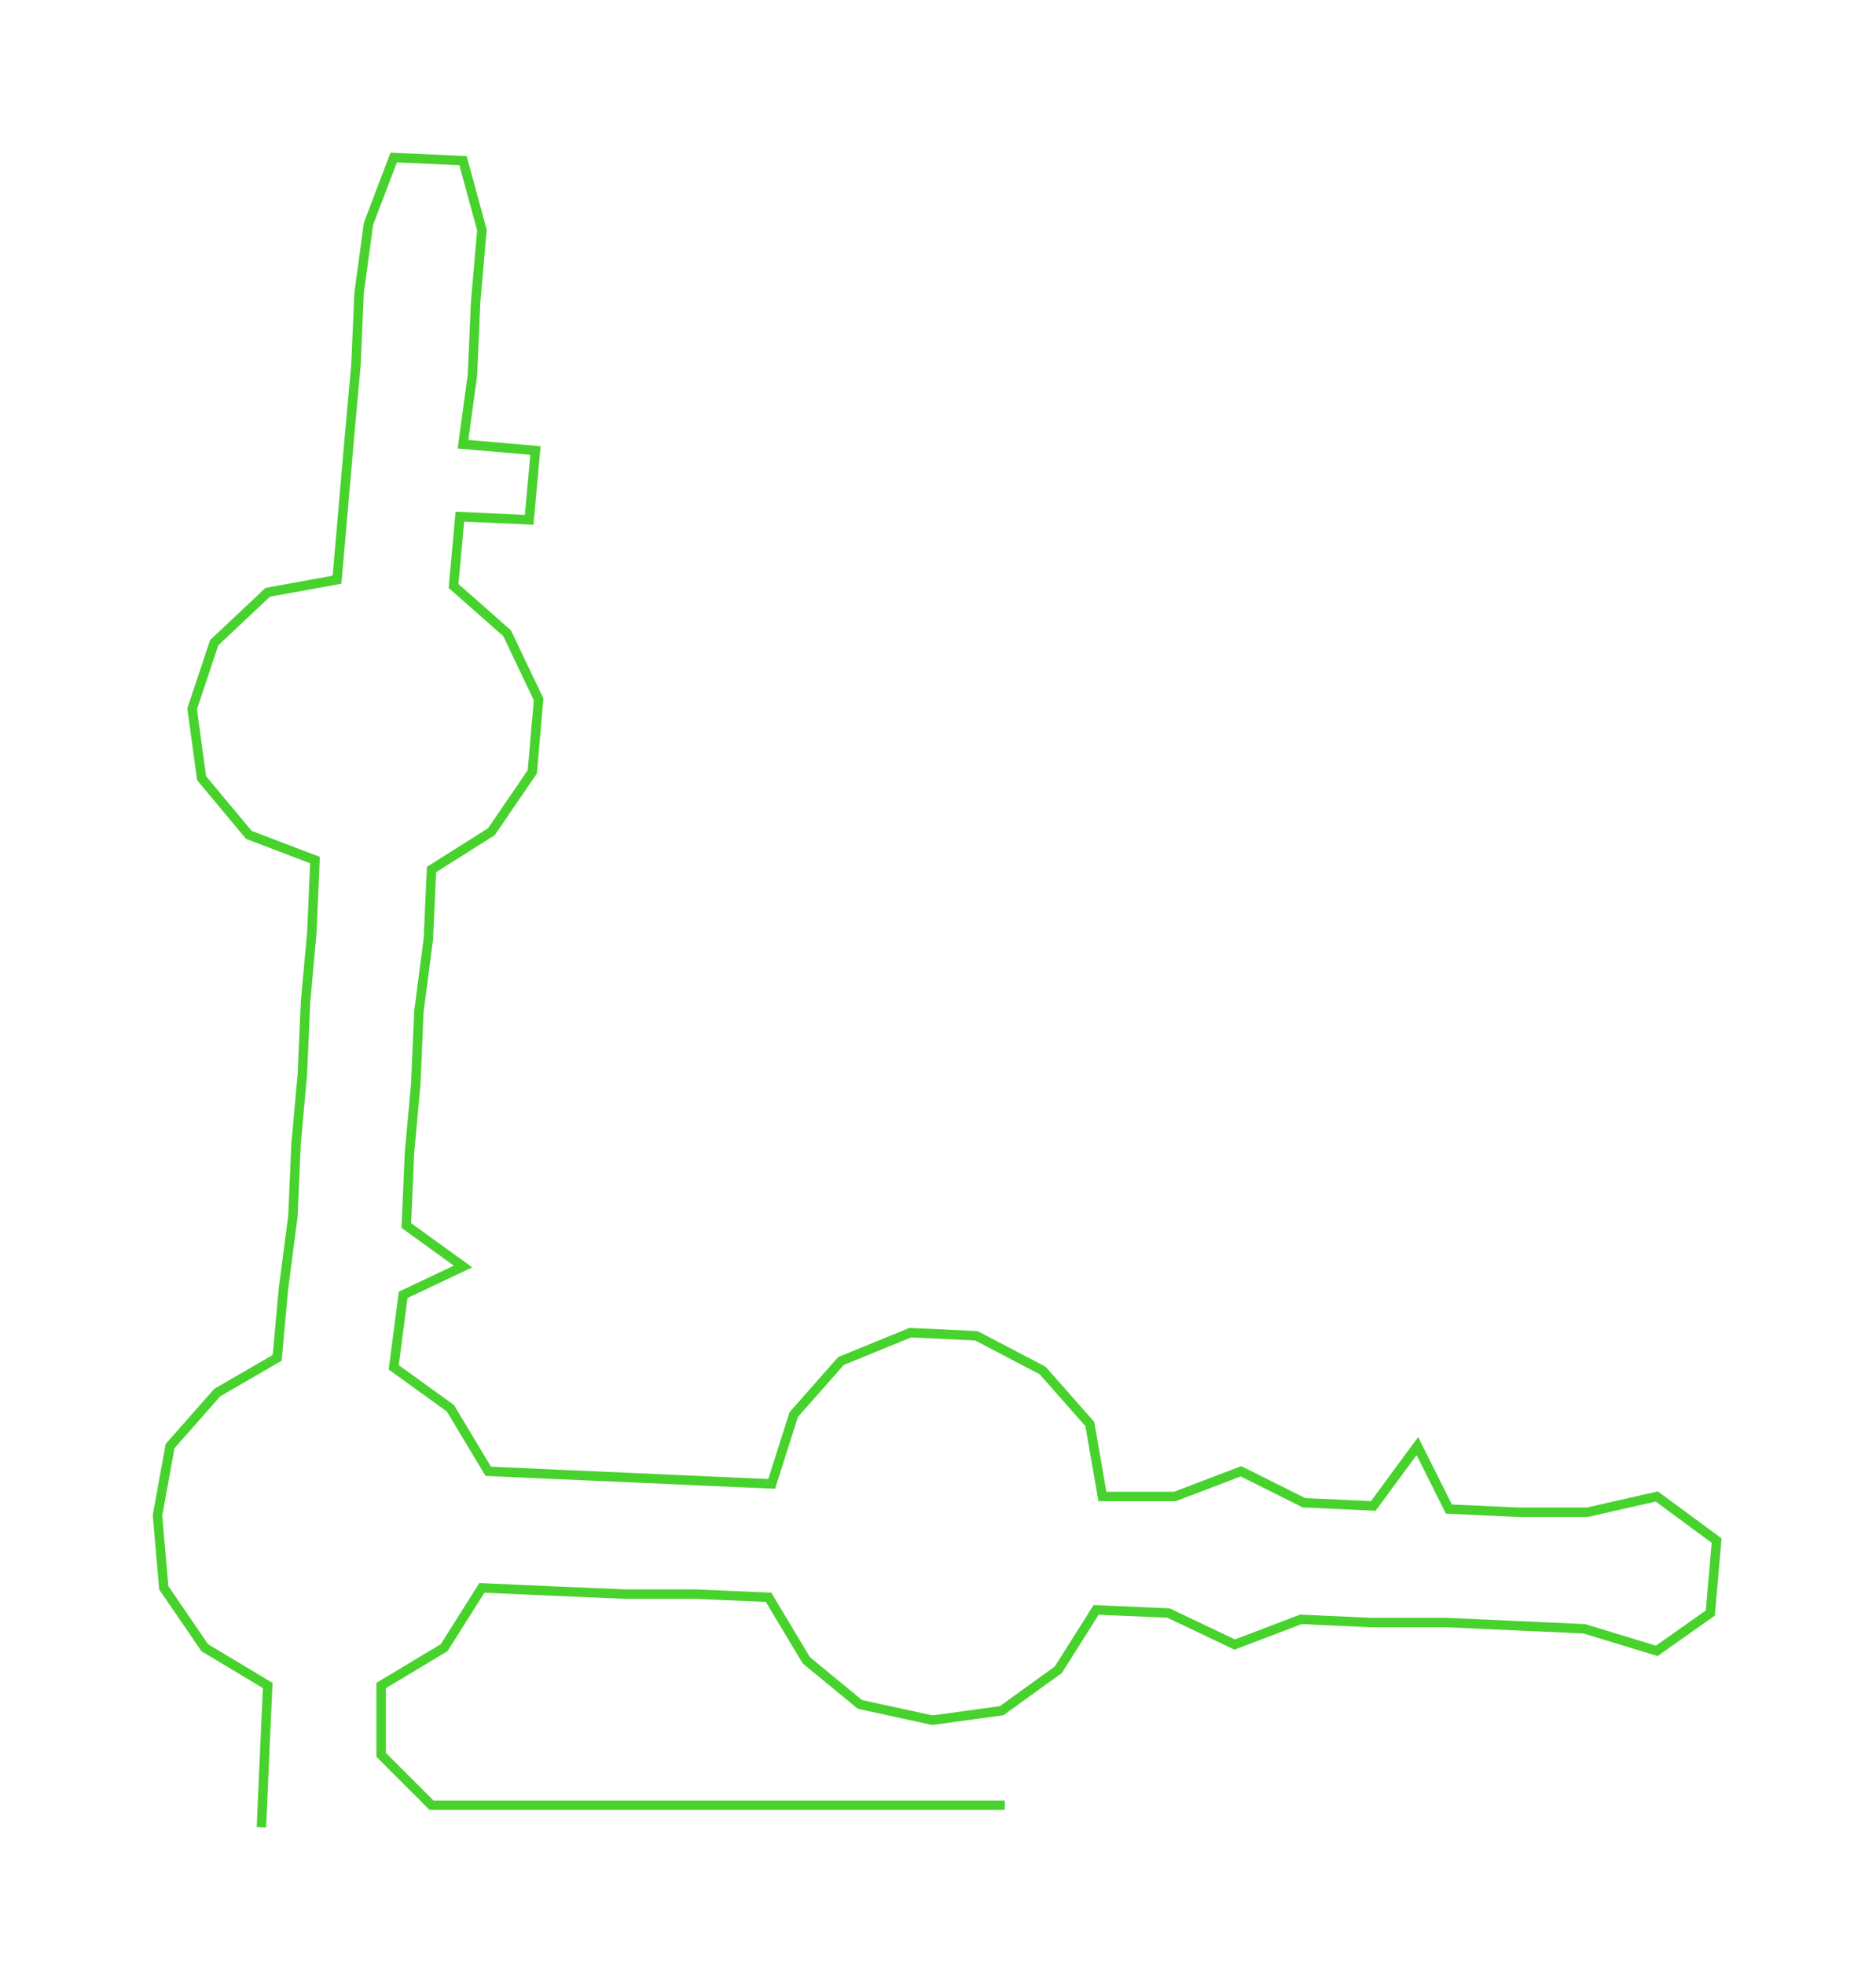 <ns0:svg xmlns:ns0="http://www.w3.org/2000/svg" width="286.459px" height="300px" viewBox="0 0 595.6 623.755"><ns0:path style="stroke:#48d22d;stroke-width:3px;fill:none;" d="M83 580 L83 580 L84 557 L85 535 L65 523 L52 504 L50 481 L54 459 L69 442 L88 431 L90 409 L93 386 L94 363 L96 341 L97 318 L99 296 L100 273 L79 265 L64 247 L61 225 L68 204 L85 188 L107 184 L109 161 L111 138 L113 116 L114 93 L117 71 L125 50 L147 51 L153 73 L151 96 L150 119 L147 141 L170 143 L168 165 L146 164 L144 186 L161 201 L171 222 L169 245 L156 264 L137 276 L136 298 L133 321 L132 344 L130 366 L129 389 L147 402 L128 411 L125 434 L143 447 L155 467 L177 468 L200 469 L222 470 L245 471 L252 449 L267 432 L289 423 L310 424 L331 435 L346 452 L350 475 L373 475 L394 467 L414 477 L436 478 L450 459 L460 479 L482 480 L504 480 L526 475 L545 489 L543 512 L526 524 L503 517 L481 516 L459 515 L435 515 L413 514 L392 522 L371 512 L348 511 L336 530 L318 543 L296 546 L273 541 L256 527 L244 507 L221 506 L199 506 L175 505 L153 504 L141 523 L121 535 L121 557 L137 573 L160 573 L183 573 L205 573 L228 573 L251 573 L273 573 L296 573 L319 573" /></ns0:svg>